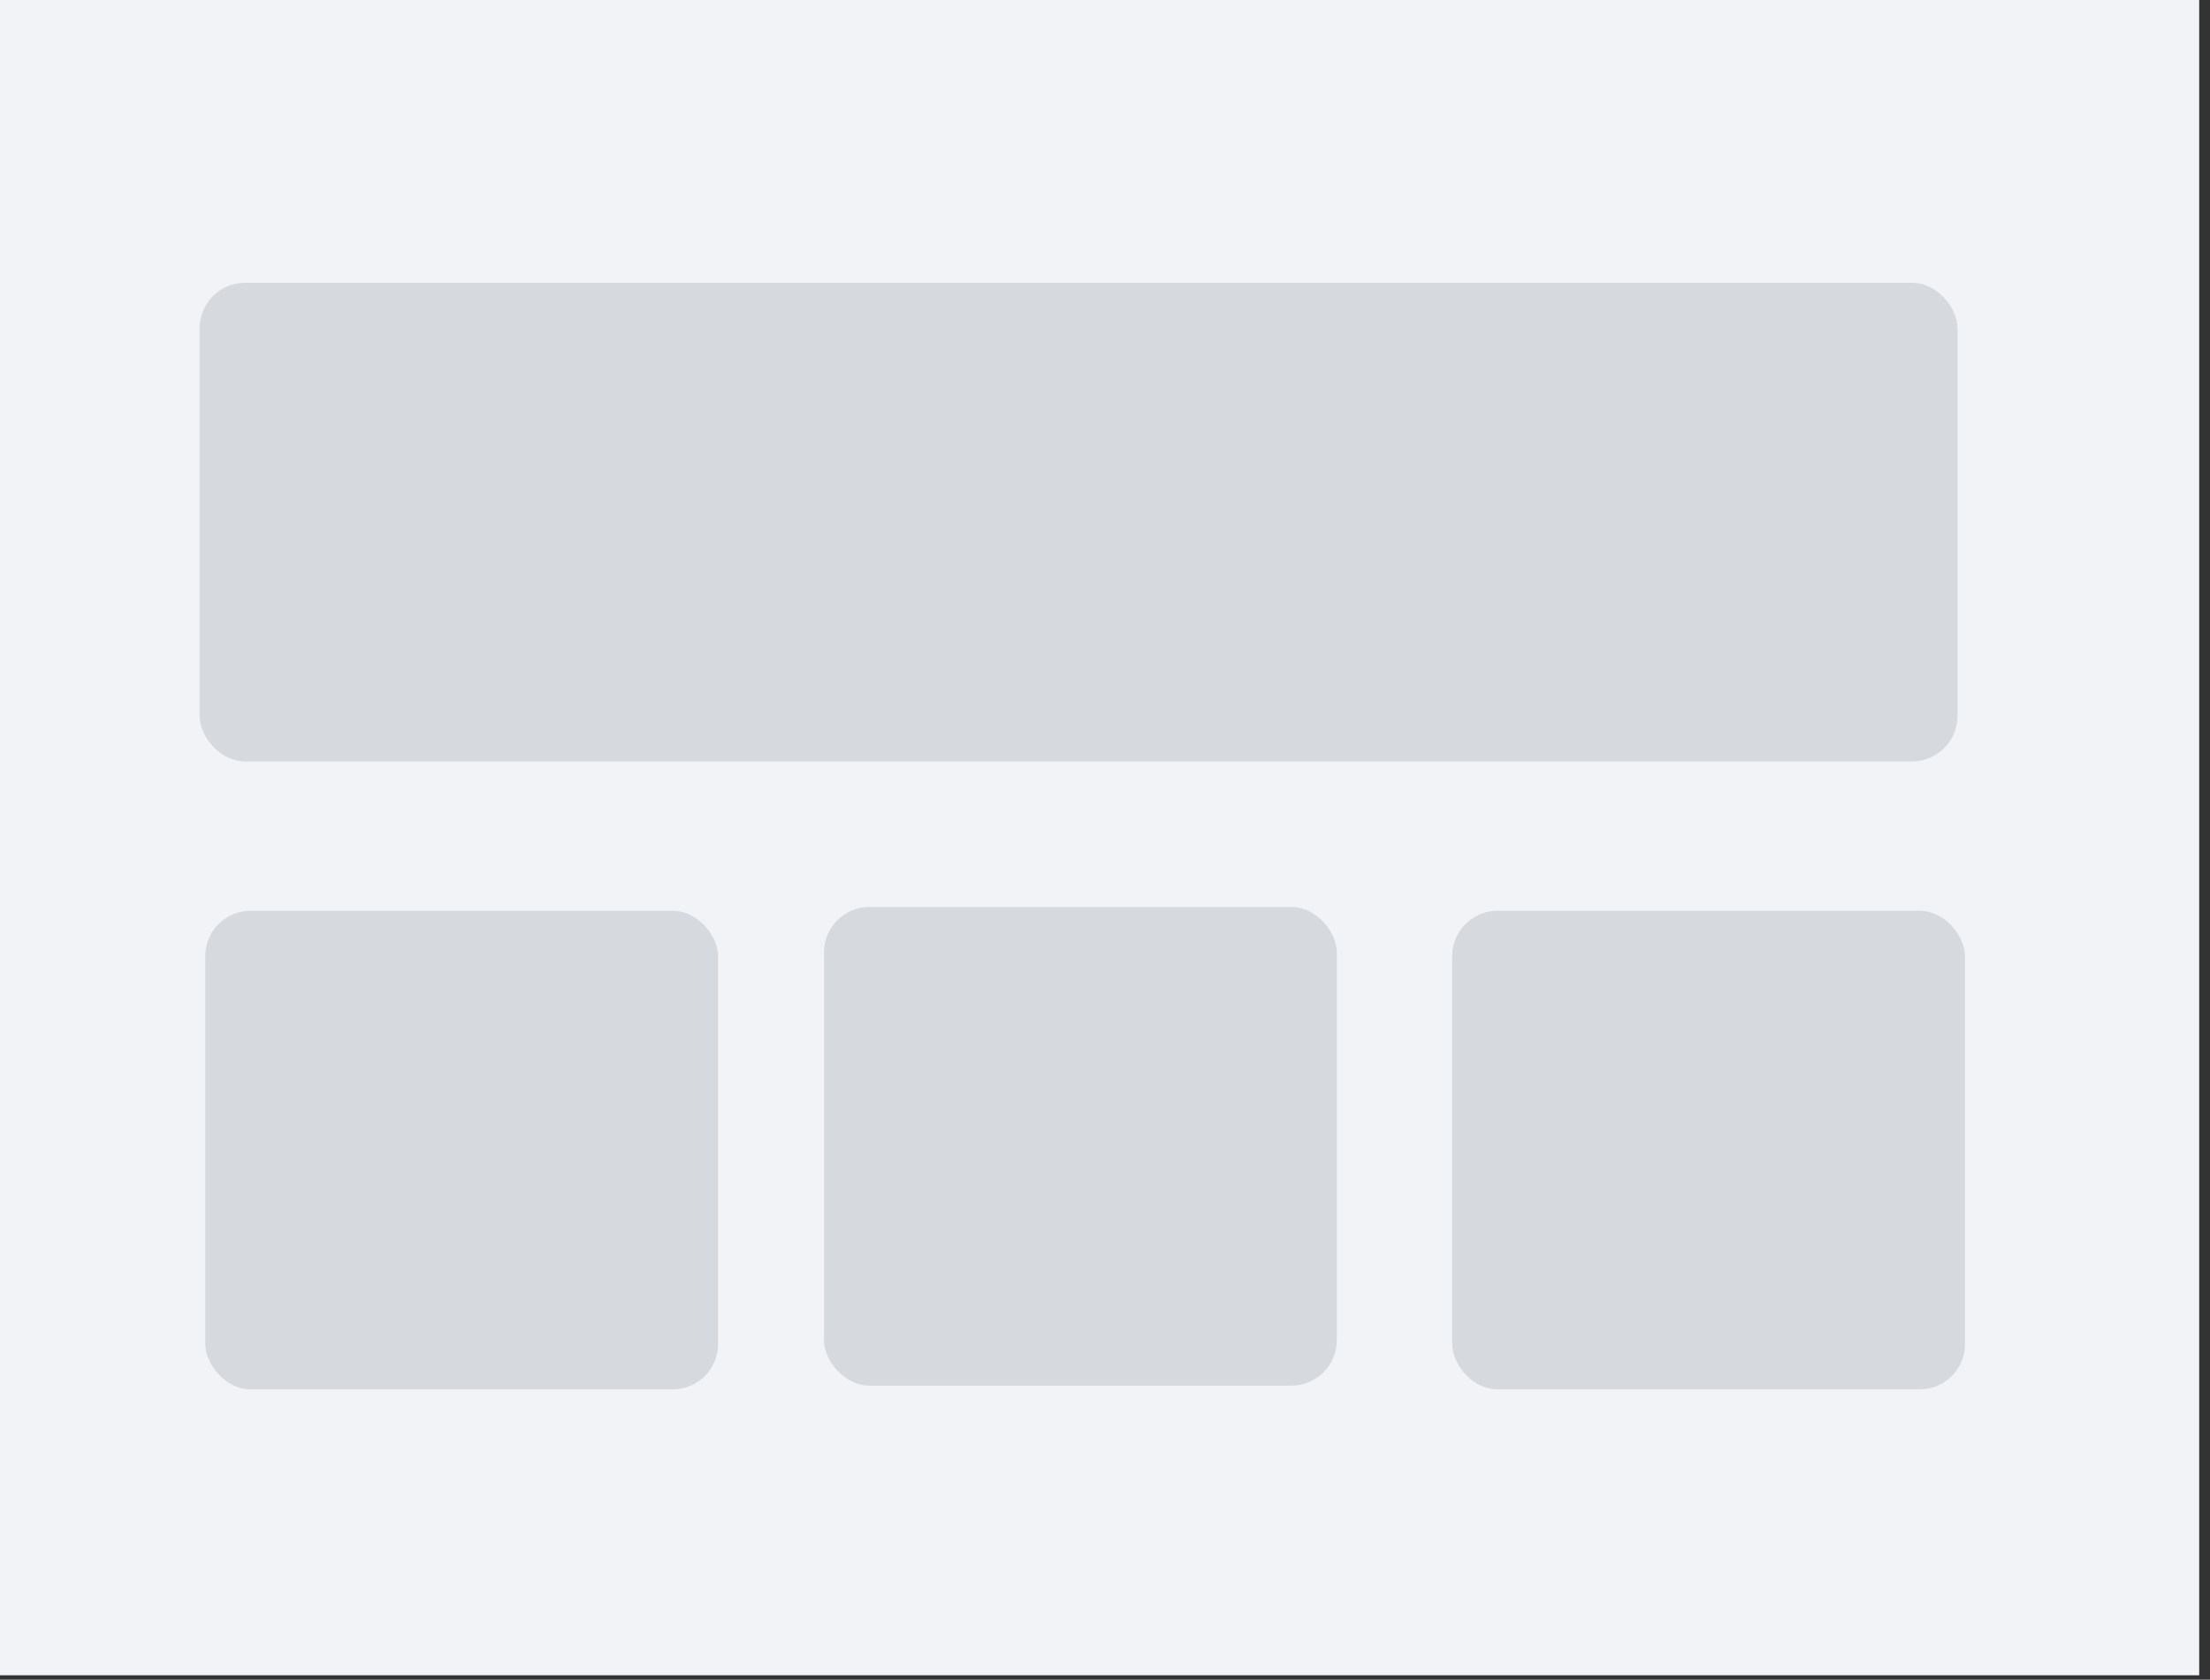 <?xml version="1.0"?>
<svg width="146" height="111" xmlns="http://www.w3.org/2000/svg" xmlns:svg="http://www.w3.org/2000/svg">
 <rect width="100%" height="100%" fill="#333333" stroke="none"/>
 <!-- Generator: Sketch 54.1 (76490) - https://sketchapp.com -->
 <title>Group 73 Copy</title>
 <desc>Created with Sketch.</desc>
 <g class="layer">
	<title>Layer 1</title>
	<g fill="none" fill-rule="evenodd" id="Assets">
	 <g id="Artboard-Copy">
		<g id="Group-73-Copy">
		 <rect fill="#F2F3F7" height="110.707" id="Rectangle-Copy-983" width="145.537" x="-0.25"/>
		 <g id="svg_7">
			<rect fill="#D6D9DD" height="31.628" id="Rectangle-Copy-1005" rx="3" width="116.128" x="13.189" y="18.689"/>
			<rect fill="#D6D9DD" height="31.628" id="svg_31" rx="3" width="33.878" x="13.561" y="60.186"/>
			<rect fill="#D6D9DD" height="31.628" id="svg_32" rx="3" width="33.878" x="54.436" y="59.936"/>
			<rect fill="#D6D9DD" height="31.628" id="svg_33" rx="3" width="33.878" x="95.936" y="60.186"/>
		 </g>
		</g>
	 </g>
	</g>
 </g>
</svg>
